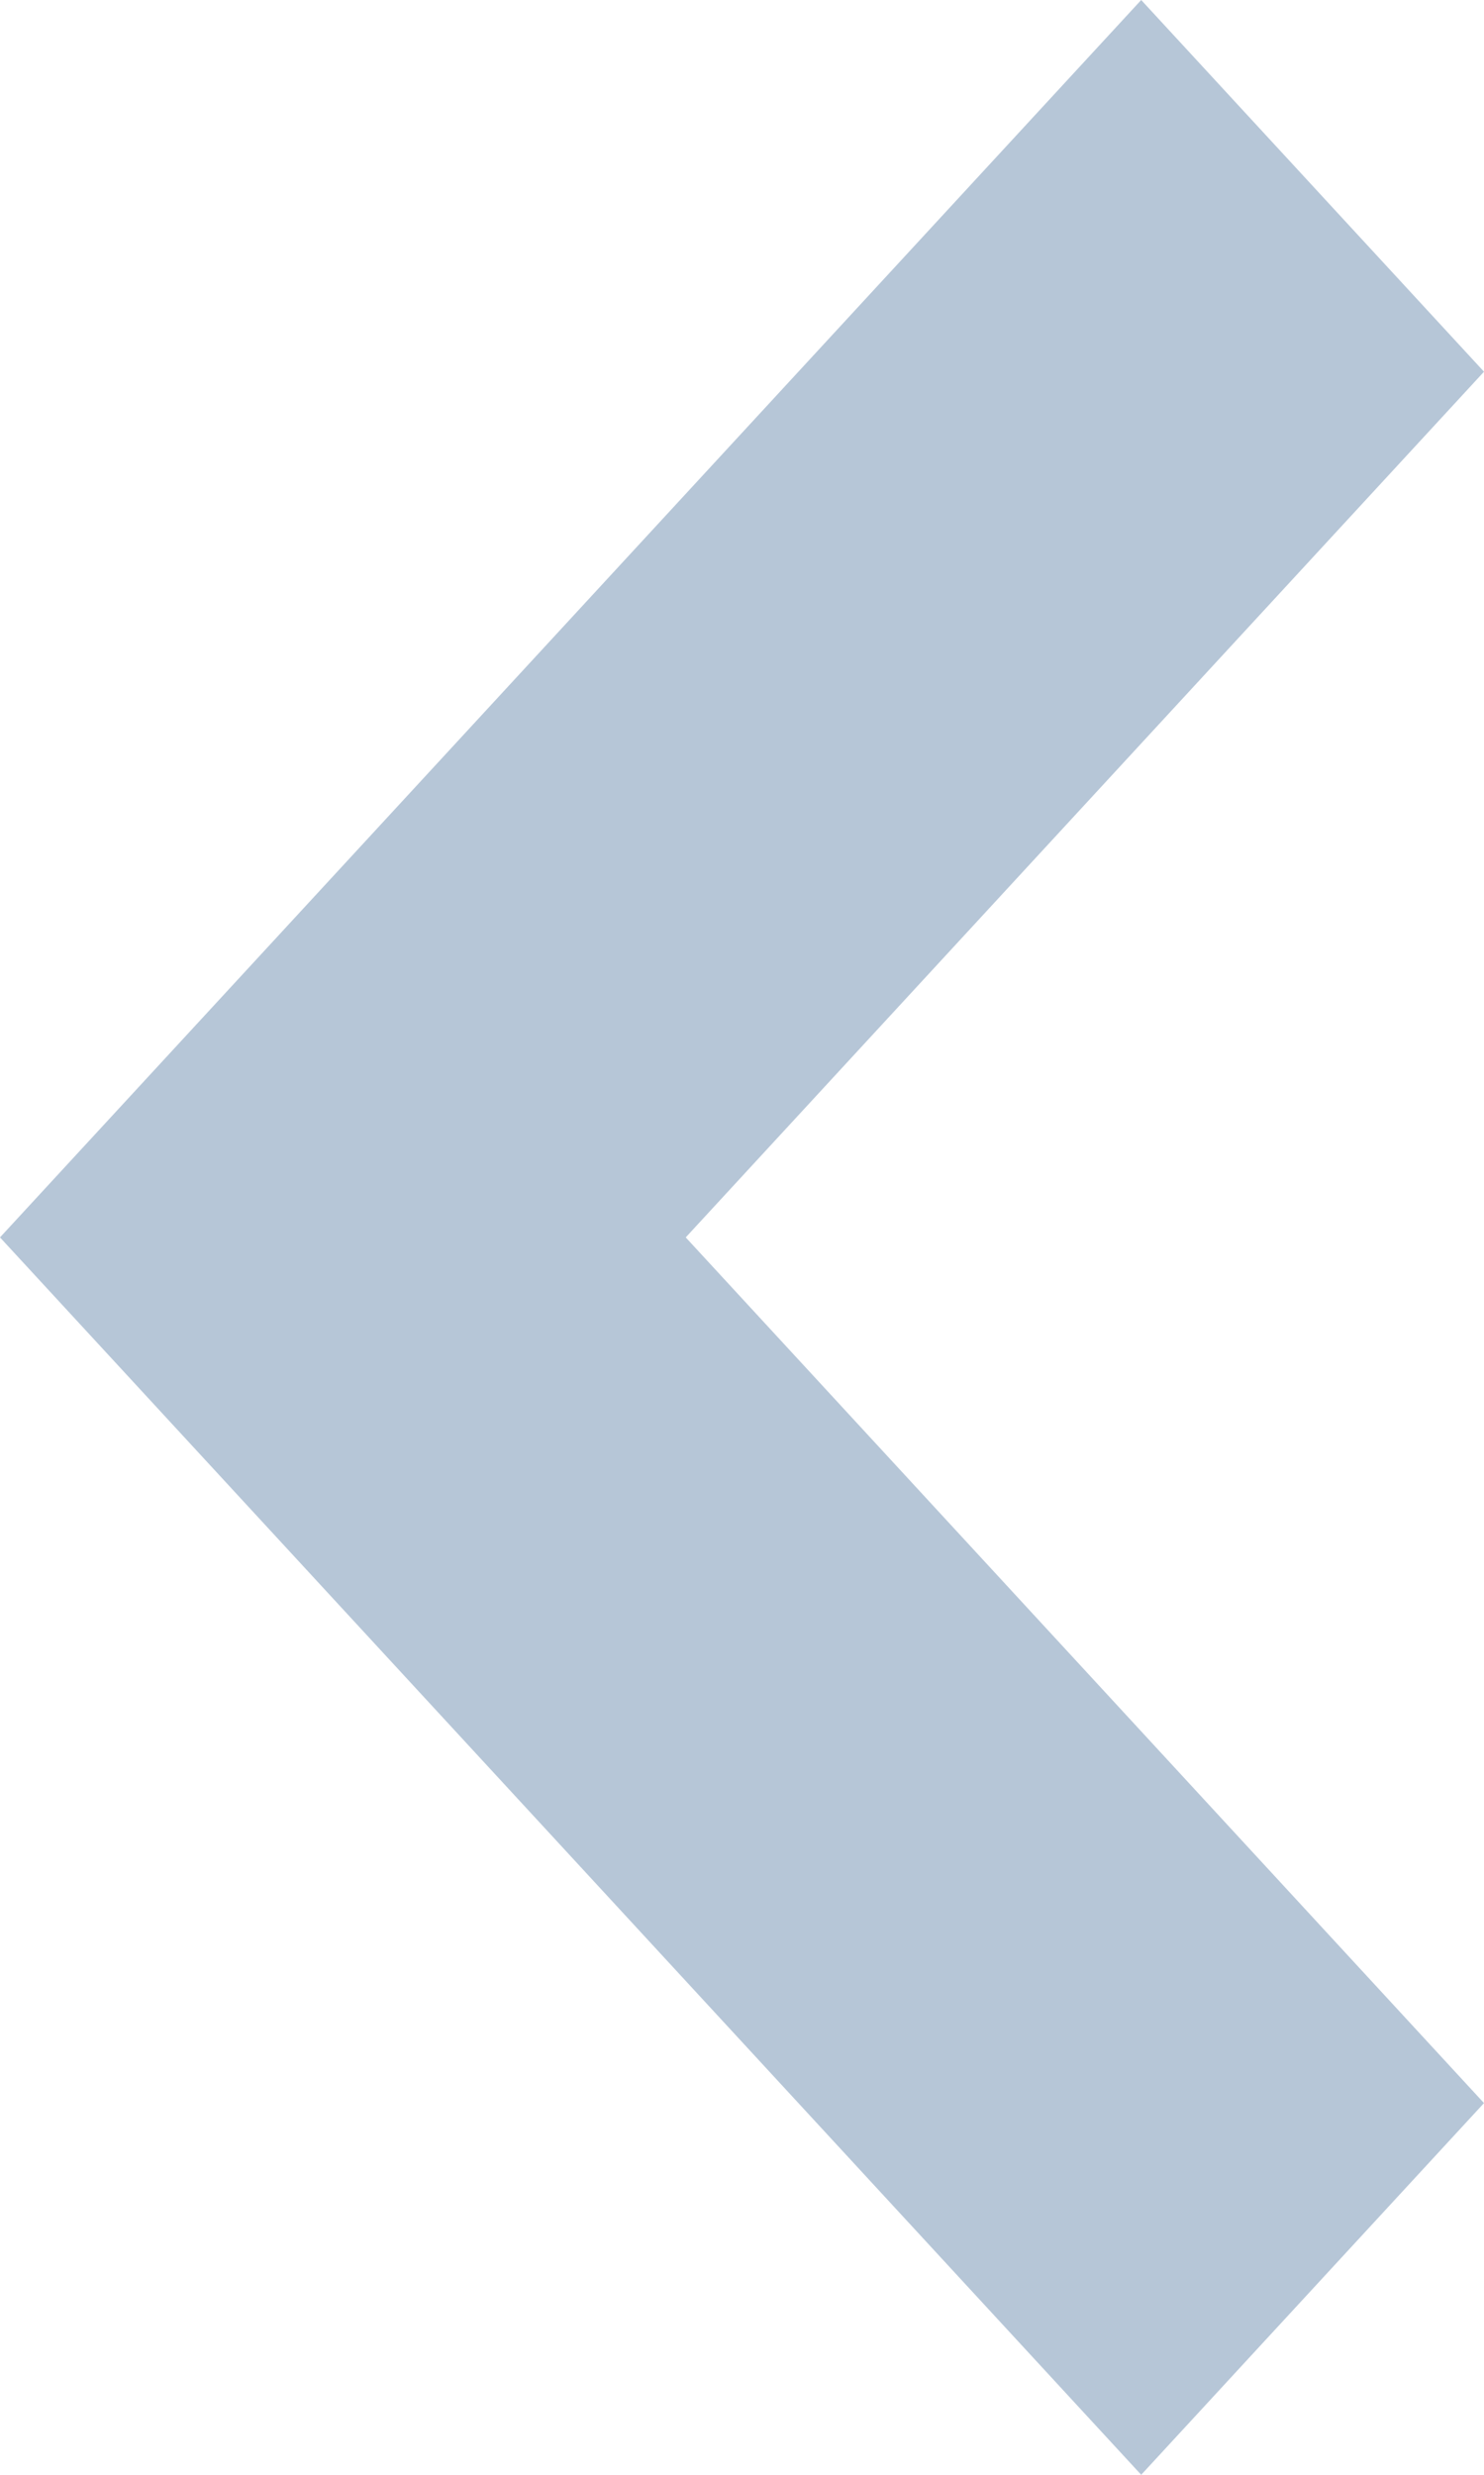 <svg width="12" height="20" viewBox="0 0 12 20" xmlns="http://www.w3.org/2000/svg"><title>F9B341B0-5EBA-44FD-AB07-17B85DC76AC7</title><path d="M12 3.004L9.228 0 0 10l9.228 10L12 16.996 5.545 10z" fill-rule="nonzero" fill="#B6C6D7"/></svg>